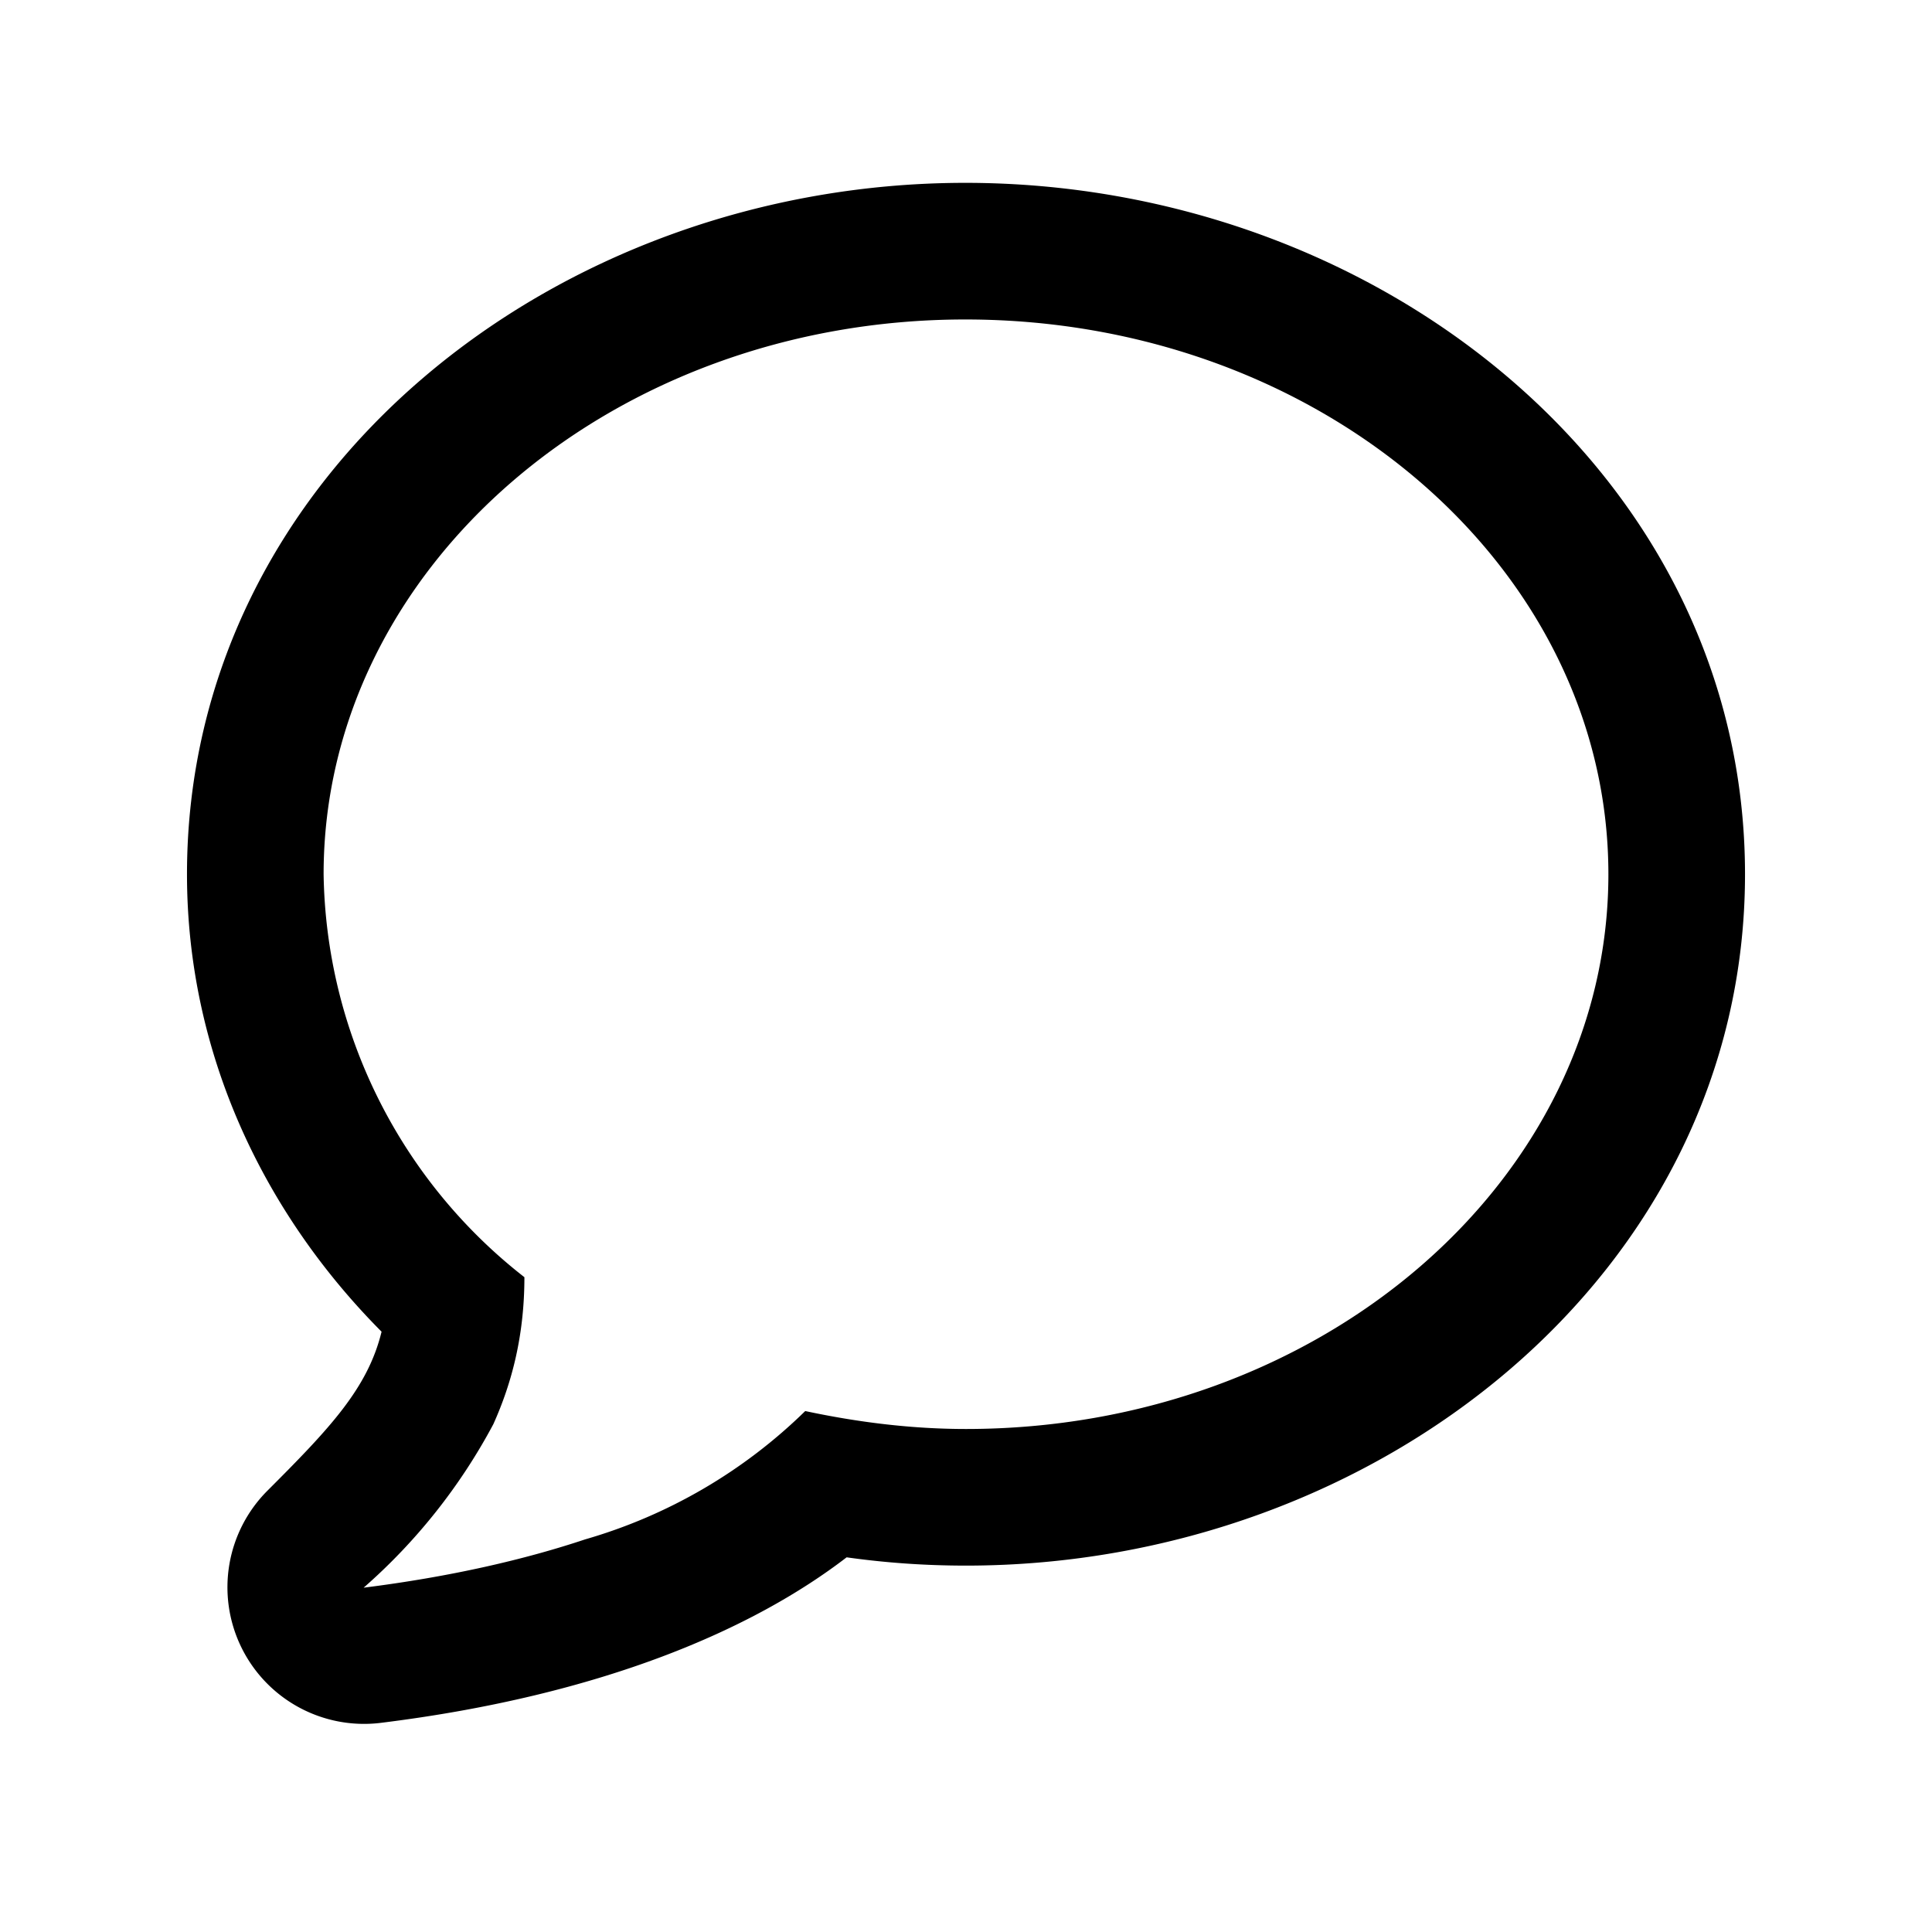 <svg width="28" height="28" fill="none" xmlns="http://www.w3.org/2000/svg">
  <path
    fillRule="evenodd"
    clipRule="evenodd"
    d="M7.15 20.64c.27-.6.45-1.29.45-2.13a7.55 7.55 0 0 1-2.91-5.84c0-4.44 4.17-8.04 9.3-8.04 5.15 0 9.32 3.6 9.32 8.04 0 4.44-4.17 8.04-9.31 8.04-.8 0-1.58-.1-2.33-.26a7.55 7.55 0 0 1-3.19 1.86c-.87.29-1.94.54-3.21.7a8.4 8.4 0 0 0 1.88-2.37Zm5.12 1.93c.57.08 1.14.12 1.73.12 5.95 0 11.29-4.23 11.29-10.02 0-5.8-5.34-10.02-11.3-10.02-5.94 0-11.28 4.22-11.28 10.02 0 2.58 1.1 4.9 2.82 6.63-.2.82-.75 1.4-1.65 2.3a1.98 1.98 0 0 0 1.63 3.37c3.24-.4 5.42-1.37 6.76-2.4Z"
    fill="currentColor"
  />
</svg>
